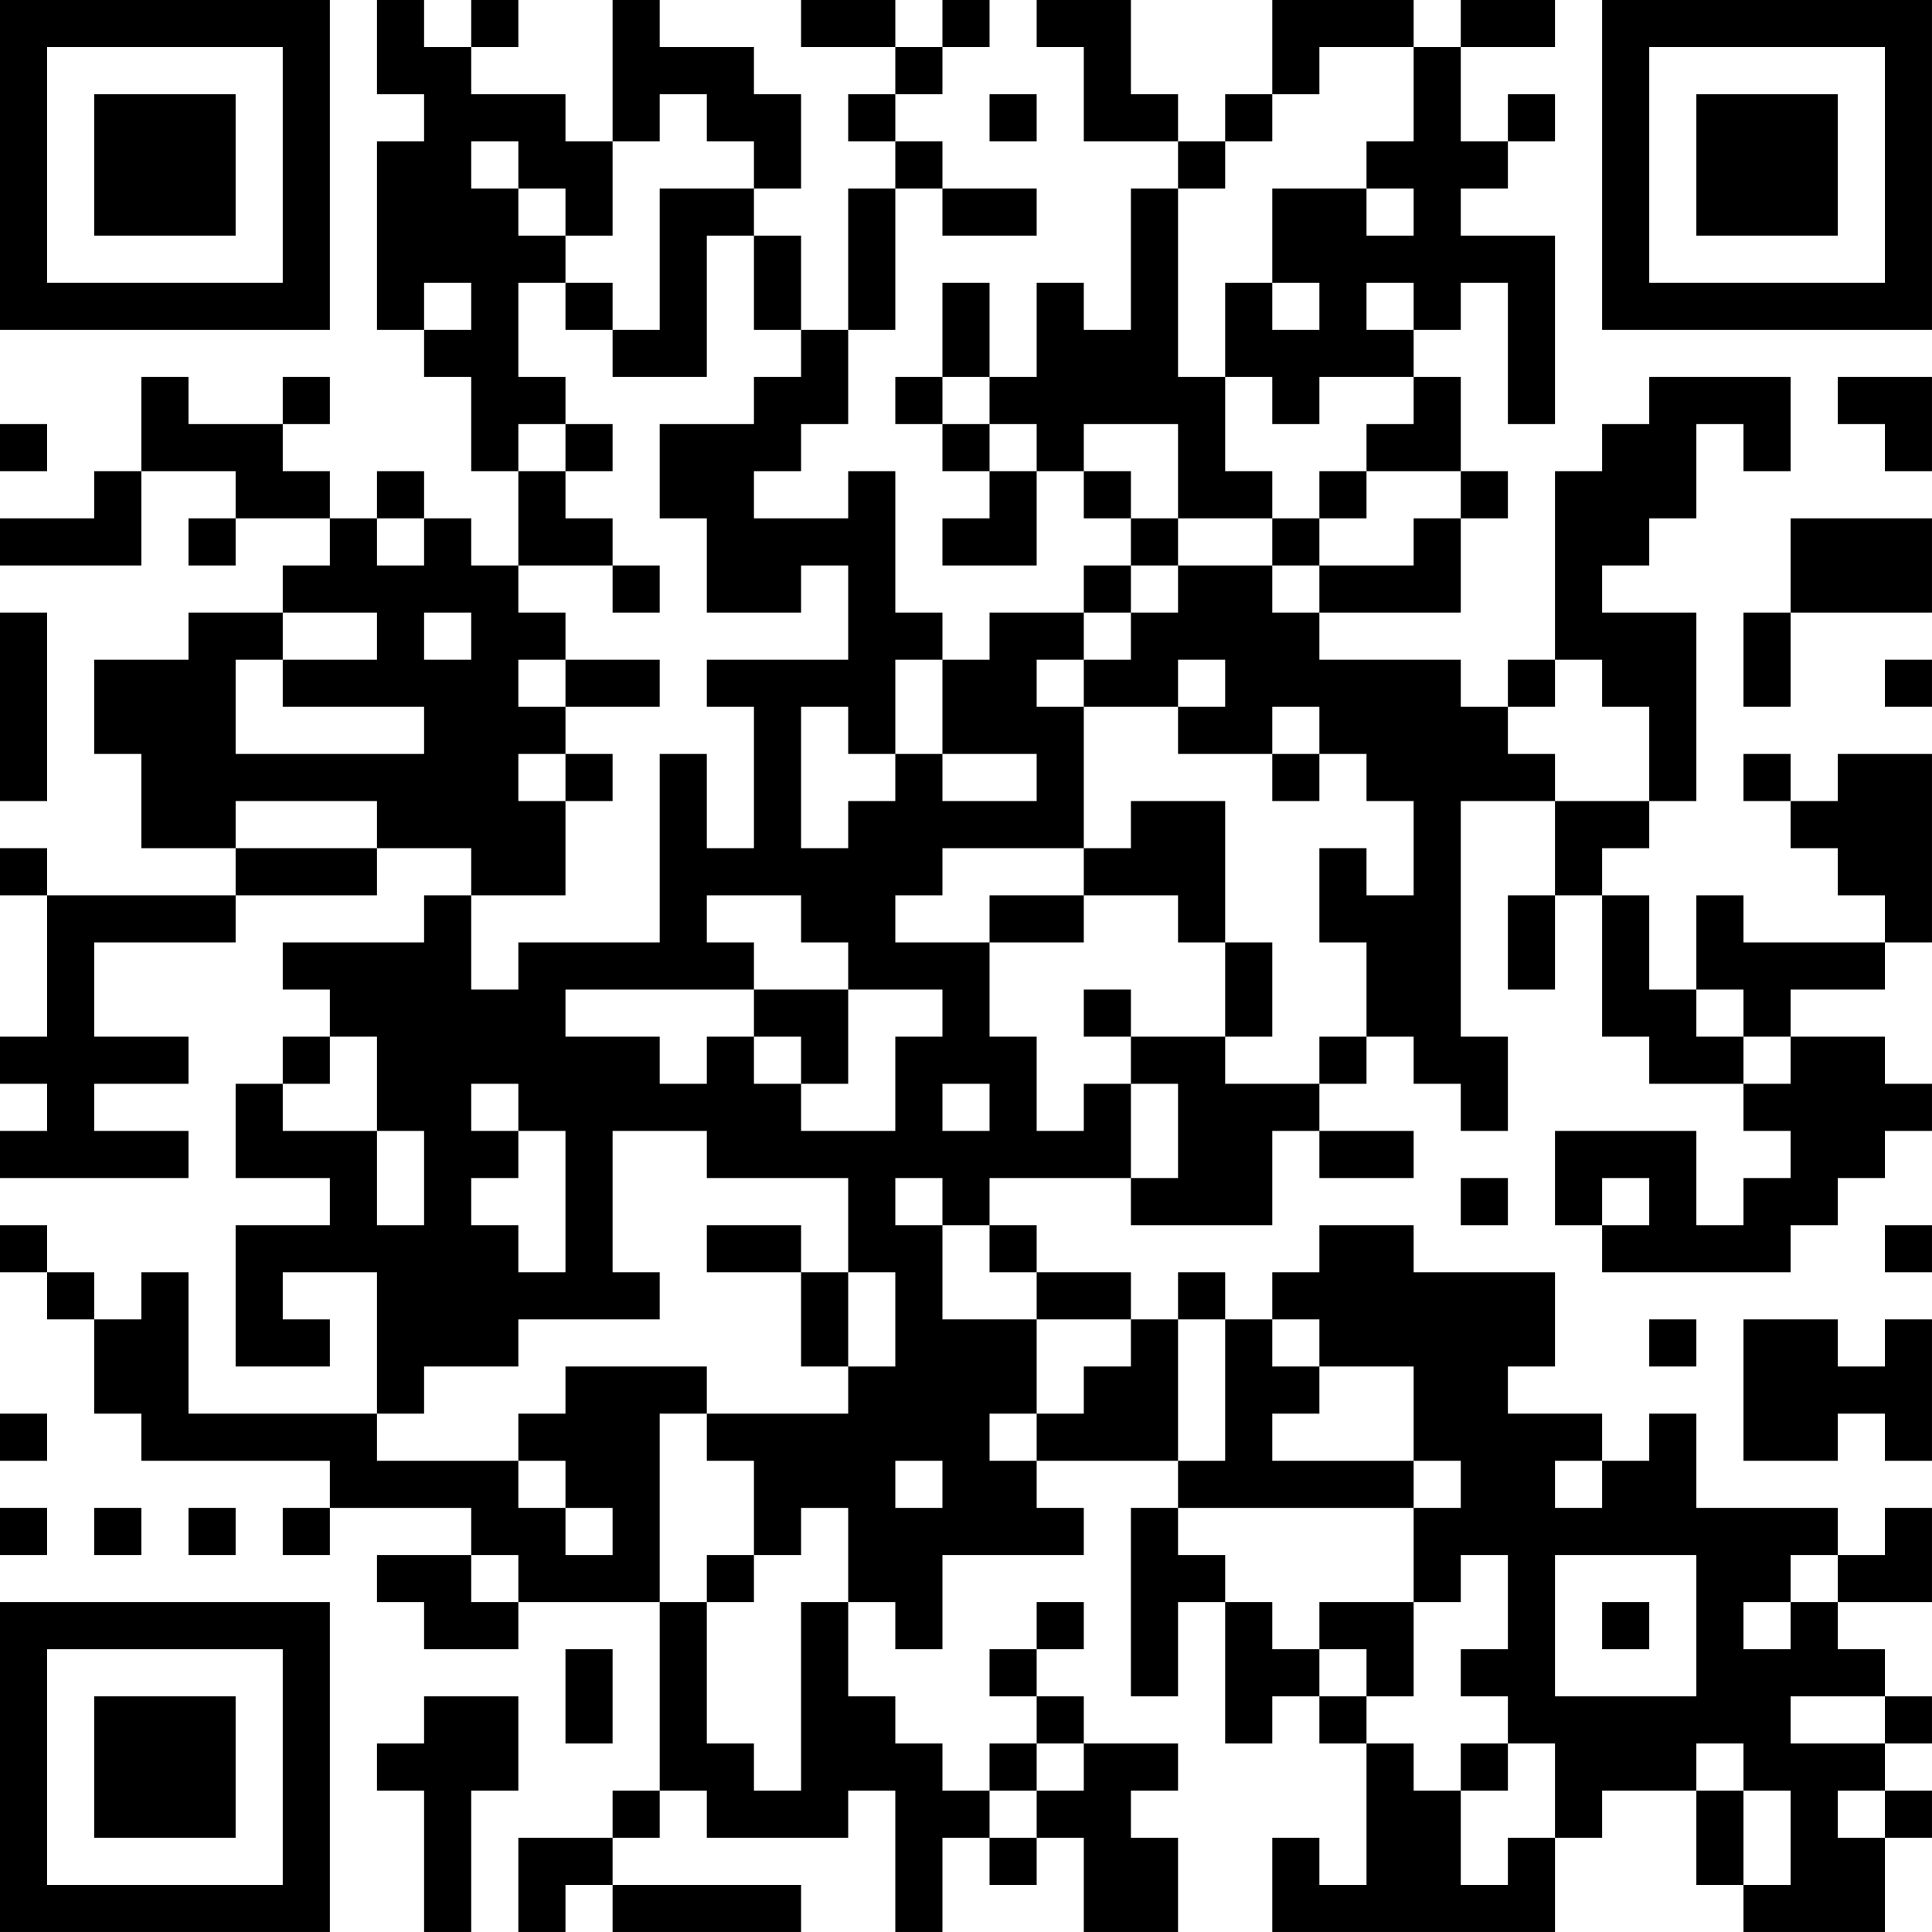 <?xml version="1.0" encoding="UTF-8"?>
<svg xmlns="http://www.w3.org/2000/svg" version="1.1" width="200" height="200" viewBox="0 0 200 200"><rect x="0" y="0" width="200" height="200" fill="#ffffff"/><g transform="scale(4.878)"><g transform="translate(0,0)"><path fill-rule="evenodd" d="M8 0L8 2L9 2L9 3L8 3L8 7L9 7L9 8L10 8L10 10L11 10L11 12L10 12L10 11L9 11L9 10L8 10L8 11L7 11L7 10L6 10L6 9L7 9L7 8L6 8L6 9L4 9L4 8L3 8L3 10L2 10L2 11L0 11L0 12L3 12L3 10L5 10L5 11L4 11L4 12L5 12L5 11L7 11L7 12L6 12L6 13L4 13L4 14L2 14L2 16L3 16L3 18L5 18L5 19L1 19L1 18L0 18L0 19L1 19L1 22L0 22L0 23L1 23L1 24L0 24L0 25L4 25L4 24L2 24L2 23L4 23L4 22L2 22L2 20L5 20L5 19L8 19L8 18L10 18L10 19L9 19L9 20L6 20L6 21L7 21L7 22L6 22L6 23L5 23L5 25L7 25L7 26L5 26L5 29L7 29L7 28L6 28L6 27L8 27L8 30L4 30L4 27L3 27L3 28L2 28L2 27L1 27L1 26L0 26L0 27L1 27L1 28L2 28L2 30L3 30L3 31L7 31L7 32L6 32L6 33L7 33L7 32L10 32L10 33L8 33L8 34L9 34L9 35L11 35L11 34L14 34L14 38L13 38L13 39L11 39L11 41L12 41L12 40L13 40L13 41L17 41L17 40L13 40L13 39L14 39L14 38L15 38L15 39L18 39L18 38L19 38L19 41L20 41L20 39L21 39L21 40L22 40L22 39L23 39L23 41L25 41L25 39L24 39L24 38L25 38L25 37L23 37L23 36L22 36L22 35L23 35L23 34L22 34L22 35L21 35L21 36L22 36L22 37L21 37L21 38L20 38L20 37L19 37L19 36L18 36L18 34L19 34L19 35L20 35L20 33L23 33L23 32L22 32L22 31L25 31L25 32L24 32L24 36L25 36L25 34L26 34L26 37L27 37L27 36L28 36L28 37L29 37L29 40L28 40L28 39L27 39L27 41L33 41L33 39L34 39L34 38L36 38L36 40L37 40L37 41L40 41L40 39L41 39L41 38L40 38L40 37L41 37L41 36L40 36L40 35L39 35L39 34L41 34L41 32L40 32L40 33L39 33L39 32L36 32L36 30L35 30L35 31L34 31L34 30L32 30L32 29L33 29L33 27L30 27L30 26L28 26L28 27L27 27L27 28L26 28L26 27L25 27L25 28L24 28L24 27L22 27L22 26L21 26L21 25L24 25L24 26L27 26L27 24L28 24L28 25L30 25L30 24L28 24L28 23L29 23L29 22L30 22L30 23L31 23L31 24L32 24L32 22L31 22L31 17L33 17L33 19L32 19L32 21L33 21L33 19L34 19L34 22L35 22L35 23L37 23L37 24L38 24L38 25L37 25L37 26L36 26L36 24L33 24L33 26L34 26L34 27L38 27L38 26L39 26L39 25L40 25L40 24L41 24L41 23L40 23L40 22L38 22L38 21L40 21L40 20L41 20L41 16L39 16L39 17L38 17L38 16L37 16L37 17L38 17L38 18L39 18L39 19L40 19L40 20L37 20L37 19L36 19L36 21L35 21L35 19L34 19L34 18L35 18L35 17L36 17L36 13L34 13L34 12L35 12L35 11L36 11L36 9L37 9L37 10L38 10L38 8L35 8L35 9L34 9L34 10L33 10L33 14L32 14L32 15L31 15L31 14L28 14L28 13L31 13L31 11L32 11L32 10L31 10L31 8L30 8L30 7L31 7L31 6L32 6L32 9L33 9L33 5L31 5L31 4L32 4L32 3L33 3L33 2L32 2L32 3L31 3L31 1L33 1L33 0L31 0L31 1L30 1L30 0L27 0L27 2L26 2L26 3L25 3L25 2L24 2L24 0L22 0L22 1L23 1L23 3L25 3L25 4L24 4L24 7L23 7L23 6L22 6L22 8L21 8L21 6L20 6L20 8L19 8L19 9L20 9L20 10L21 10L21 11L20 11L20 12L22 12L22 10L23 10L23 11L24 11L24 12L23 12L23 13L21 13L21 14L20 14L20 13L19 13L19 10L18 10L18 11L16 11L16 10L17 10L17 9L18 9L18 7L19 7L19 4L20 4L20 5L22 5L22 4L20 4L20 3L19 3L19 2L20 2L20 1L21 1L21 0L20 0L20 1L19 1L19 0L17 0L17 1L19 1L19 2L18 2L18 3L19 3L19 4L18 4L18 7L17 7L17 5L16 5L16 4L17 4L17 2L16 2L16 1L14 1L14 0L13 0L13 3L12 3L12 2L10 2L10 1L11 1L11 0L10 0L10 1L9 1L9 0ZM28 1L28 2L27 2L27 3L26 3L26 4L25 4L25 8L26 8L26 10L27 10L27 11L25 11L25 9L23 9L23 10L24 10L24 11L25 11L25 12L24 12L24 13L23 13L23 14L22 14L22 15L23 15L23 18L20 18L20 19L19 19L19 20L21 20L21 22L22 22L22 24L23 24L23 23L24 23L24 25L25 25L25 23L24 23L24 22L26 22L26 23L28 23L28 22L29 22L29 20L28 20L28 18L29 18L29 19L30 19L30 17L29 17L29 16L28 16L28 15L27 15L27 16L25 16L25 15L26 15L26 14L25 14L25 15L23 15L23 14L24 14L24 13L25 13L25 12L27 12L27 13L28 13L28 12L30 12L30 11L31 11L31 10L29 10L29 9L30 9L30 8L28 8L28 9L27 9L27 8L26 8L26 6L27 6L27 7L28 7L28 6L27 6L27 4L29 4L29 5L30 5L30 4L29 4L29 3L30 3L30 1ZM14 2L14 3L13 3L13 5L12 5L12 4L11 4L11 3L10 3L10 4L11 4L11 5L12 5L12 6L11 6L11 8L12 8L12 9L11 9L11 10L12 10L12 11L13 11L13 12L11 12L11 13L12 13L12 14L11 14L11 15L12 15L12 16L11 16L11 17L12 17L12 19L10 19L10 21L11 21L11 20L14 20L14 16L15 16L15 18L16 18L16 15L15 15L15 14L18 14L18 12L17 12L17 13L15 13L15 11L14 11L14 9L16 9L16 8L17 8L17 7L16 7L16 5L15 5L15 8L13 8L13 7L14 7L14 4L16 4L16 3L15 3L15 2ZM21 2L21 3L22 3L22 2ZM9 6L9 7L10 7L10 6ZM12 6L12 7L13 7L13 6ZM29 6L29 7L30 7L30 6ZM20 8L20 9L21 9L21 10L22 10L22 9L21 9L21 8ZM39 8L39 9L40 9L40 10L41 10L41 8ZM0 9L0 10L1 10L1 9ZM12 9L12 10L13 10L13 9ZM28 10L28 11L27 11L27 12L28 12L28 11L29 11L29 10ZM8 11L8 12L9 12L9 11ZM38 11L38 13L37 13L37 15L38 15L38 13L41 13L41 11ZM13 12L13 13L14 13L14 12ZM0 13L0 17L1 17L1 13ZM6 13L6 14L5 14L5 16L9 16L9 15L6 15L6 14L8 14L8 13ZM9 13L9 14L10 14L10 13ZM12 14L12 15L14 15L14 14ZM19 14L19 16L18 16L18 15L17 15L17 18L18 18L18 17L19 17L19 16L20 16L20 17L22 17L22 16L20 16L20 14ZM33 14L33 15L32 15L32 16L33 16L33 17L35 17L35 15L34 15L34 14ZM40 14L40 15L41 15L41 14ZM12 16L12 17L13 17L13 16ZM27 16L27 17L28 17L28 16ZM5 17L5 18L8 18L8 17ZM24 17L24 18L23 18L23 19L21 19L21 20L23 20L23 19L25 19L25 20L26 20L26 22L27 22L27 20L26 20L26 17ZM15 19L15 20L16 20L16 21L12 21L12 22L14 22L14 23L15 23L15 22L16 22L16 23L17 23L17 24L19 24L19 22L20 22L20 21L18 21L18 20L17 20L17 19ZM16 21L16 22L17 22L17 23L18 23L18 21ZM23 21L23 22L24 22L24 21ZM36 21L36 22L37 22L37 23L38 23L38 22L37 22L37 21ZM7 22L7 23L6 23L6 24L8 24L8 26L9 26L9 24L8 24L8 22ZM10 23L10 24L11 24L11 25L10 25L10 26L11 26L11 27L12 27L12 24L11 24L11 23ZM20 23L20 24L21 24L21 23ZM13 24L13 27L14 27L14 28L11 28L11 29L9 29L9 30L8 30L8 31L11 31L11 32L12 32L12 33L13 33L13 32L12 32L12 31L11 31L11 30L12 30L12 29L15 29L15 30L14 30L14 34L15 34L15 37L16 37L16 38L17 38L17 34L18 34L18 32L17 32L17 33L16 33L16 31L15 31L15 30L18 30L18 29L19 29L19 27L18 27L18 25L15 25L15 24ZM19 25L19 26L20 26L20 28L22 28L22 30L21 30L21 31L22 31L22 30L23 30L23 29L24 29L24 28L22 28L22 27L21 27L21 26L20 26L20 25ZM31 25L31 26L32 26L32 25ZM34 25L34 26L35 26L35 25ZM15 26L15 27L17 27L17 29L18 29L18 27L17 27L17 26ZM40 26L40 27L41 27L41 26ZM25 28L25 31L26 31L26 28ZM27 28L27 29L28 29L28 30L27 30L27 31L30 31L30 32L25 32L25 33L26 33L26 34L27 34L27 35L28 35L28 36L29 36L29 37L30 37L30 38L31 38L31 40L32 40L32 39L33 39L33 37L32 37L32 36L31 36L31 35L32 35L32 33L31 33L31 34L30 34L30 32L31 32L31 31L30 31L30 29L28 29L28 28ZM35 28L35 29L36 29L36 28ZM37 28L37 31L39 31L39 30L40 30L40 31L41 31L41 28L40 28L40 29L39 29L39 28ZM0 30L0 31L1 31L1 30ZM19 31L19 32L20 32L20 31ZM33 31L33 32L34 32L34 31ZM0 32L0 33L1 33L1 32ZM2 32L2 33L3 33L3 32ZM4 32L4 33L5 33L5 32ZM10 33L10 34L11 34L11 33ZM15 33L15 34L16 34L16 33ZM33 33L33 36L36 36L36 33ZM38 33L38 34L37 34L37 35L38 35L38 34L39 34L39 33ZM28 34L28 35L29 35L29 36L30 36L30 34ZM34 34L34 35L35 35L35 34ZM12 35L12 37L13 37L13 35ZM9 36L9 37L8 37L8 38L9 38L9 41L10 41L10 38L11 38L11 36ZM38 36L38 37L40 37L40 36ZM22 37L22 38L21 38L21 39L22 39L22 38L23 38L23 37ZM31 37L31 38L32 38L32 37ZM36 37L36 38L37 38L37 40L38 40L38 38L37 38L37 37ZM39 38L39 39L40 39L40 38ZM0 0L0 7L7 7L7 0ZM1 1L1 6L6 6L6 1ZM2 2L2 5L5 5L5 2ZM34 0L34 7L41 7L41 0ZM35 1L35 6L40 6L40 1ZM36 2L36 5L39 5L39 2ZM0 34L0 41L7 41L7 34ZM1 35L1 40L6 40L6 35ZM2 36L2 39L5 39L5 36Z" fill="#000000"/></g></g></svg>
